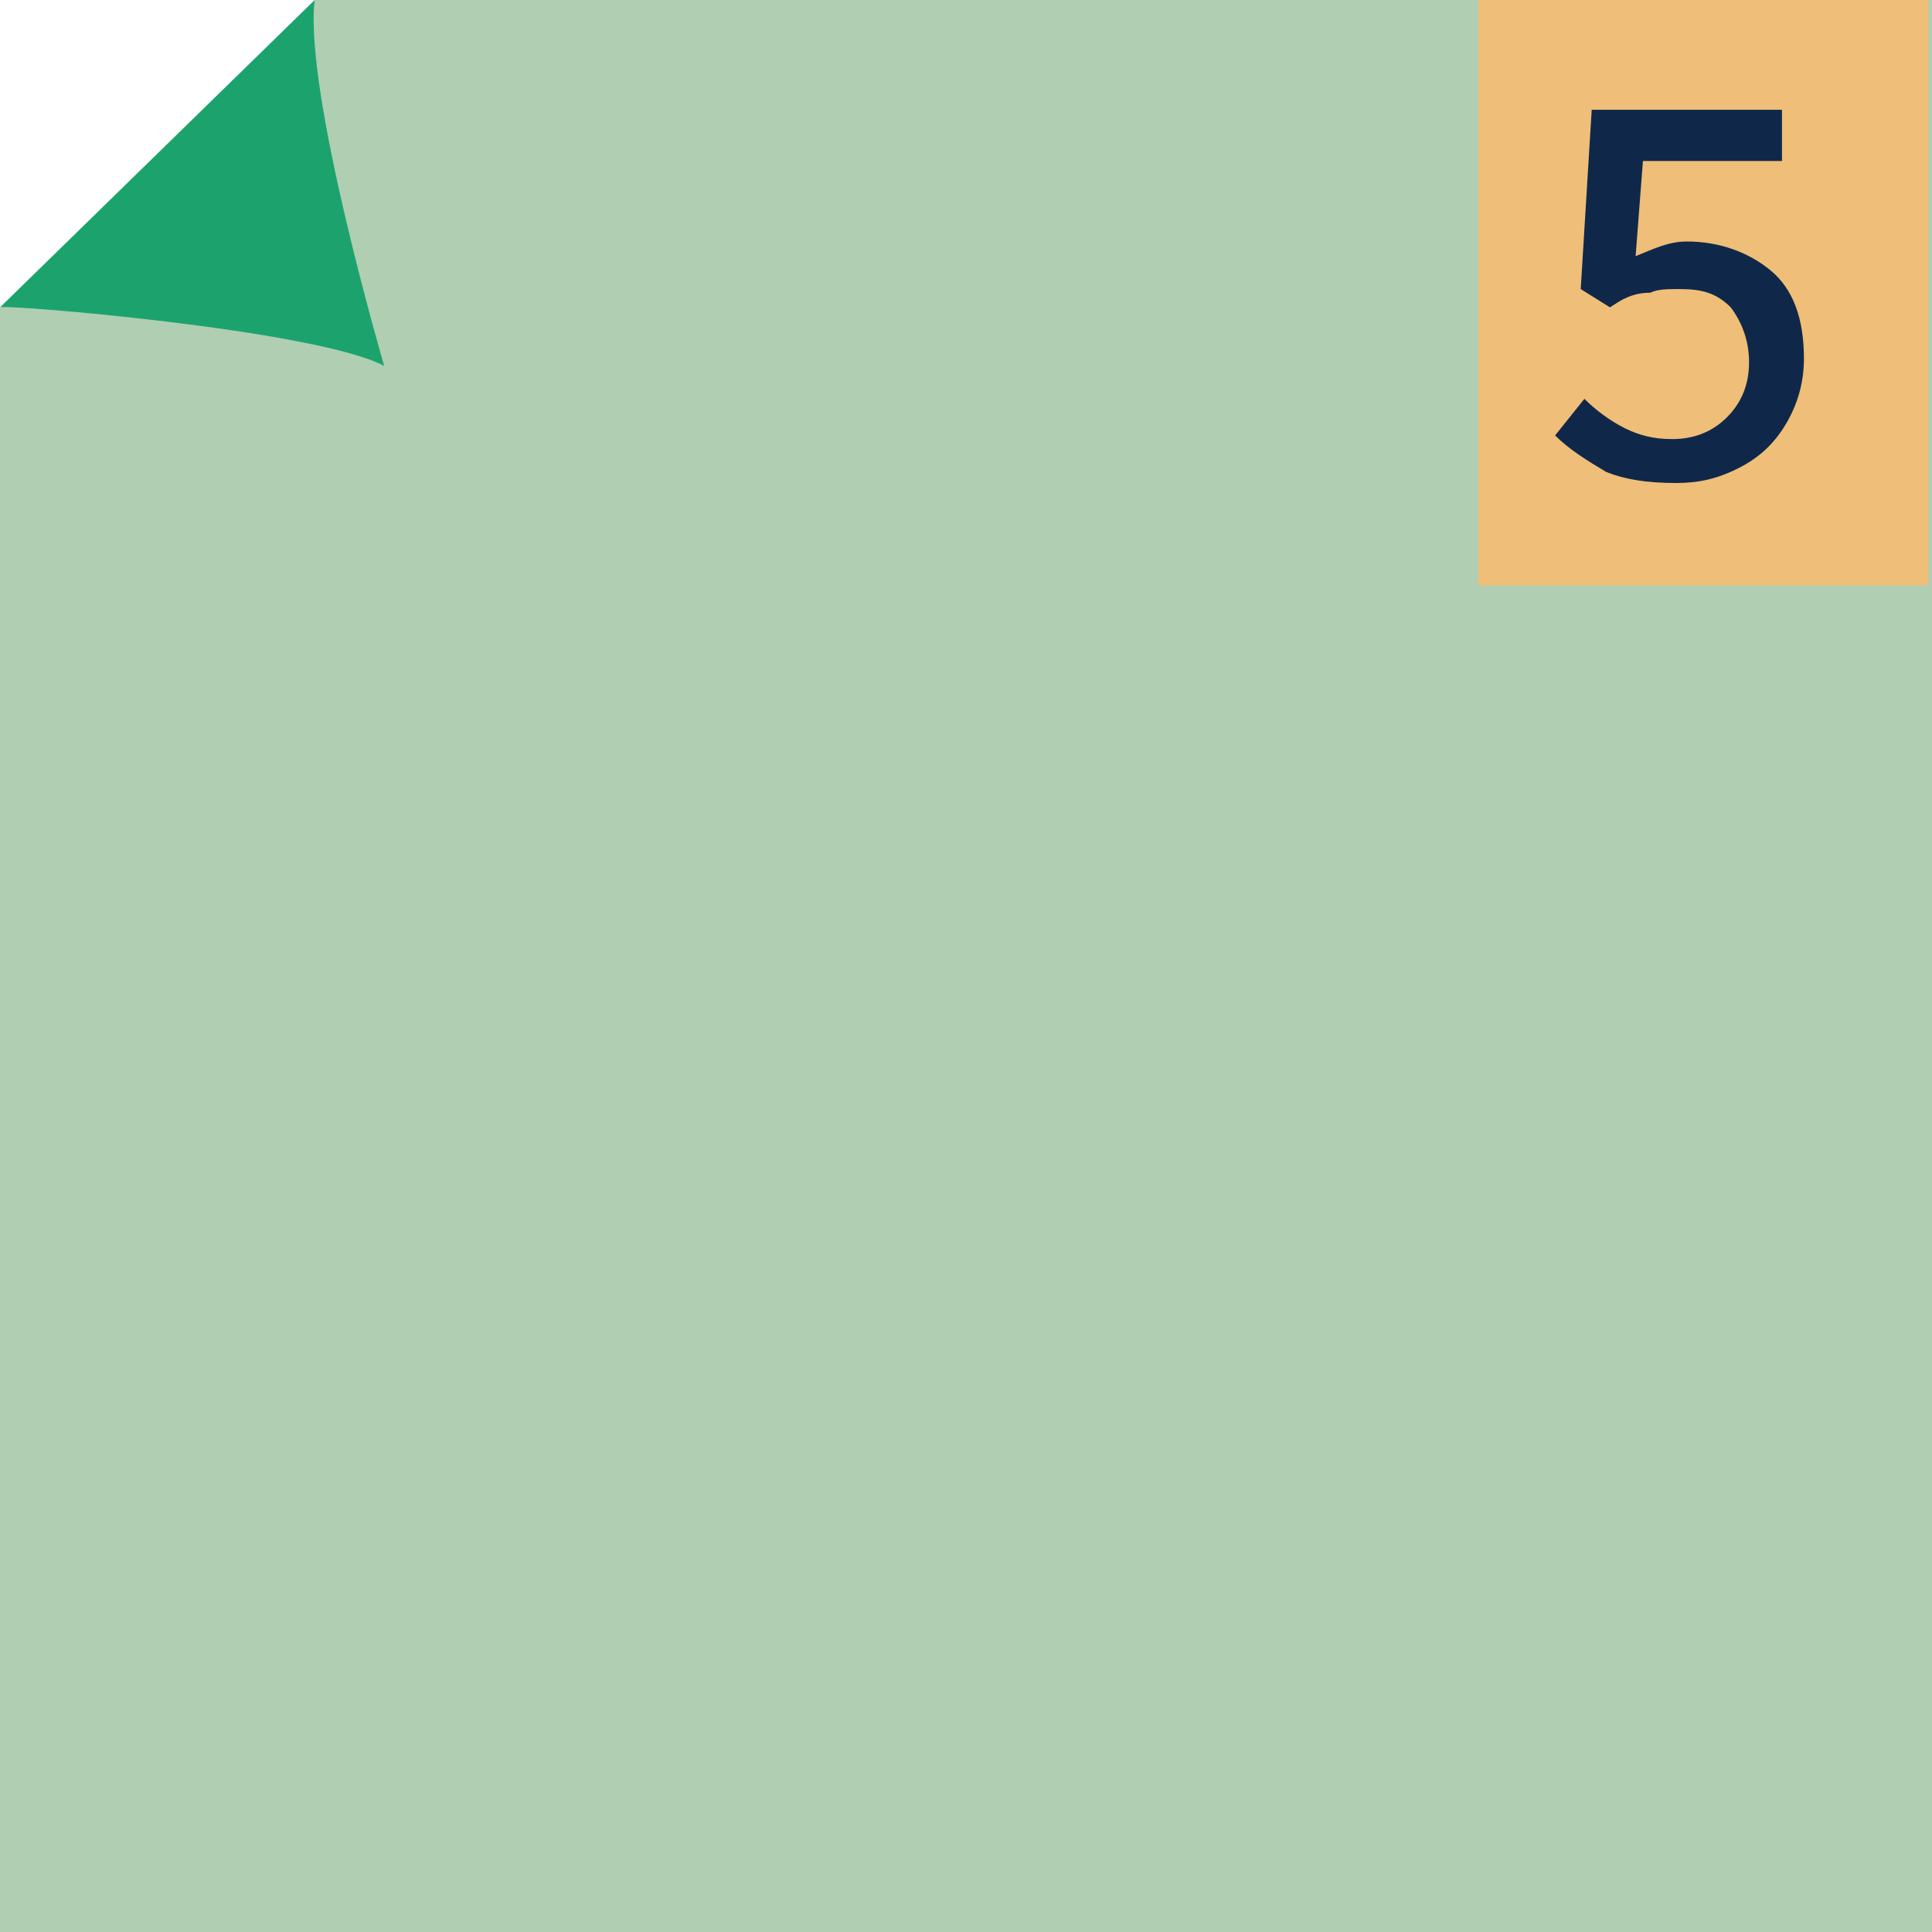 <?xml version="1.0" encoding="utf-8"?>
<!-- Generator: Adobe Illustrator 19.1.0, SVG Export Plug-In . SVG Version: 6.00 Build 0)  -->
<svg version="1.1" id="Layer_1" xmlns="http://www.w3.org/2000/svg" xmlns:xlink="http://www.w3.org/1999/xlink" x="0px" y="0px"
	 viewBox="0 0 52.8 52.8" enable-background="new 0 0 52.8 52.8" xml:space="preserve">
<g>
	<polygon fill="#B0CEB2" points="6.3,5.1 8.6,0 52.8,0 52.8,52.8 0,52.8 0,8.4 	"/>
	<path fill="#1CA36D" d="M8.6,0C8.6,0,0,8.4,0,8.4C0,8.3,8.6,9,10.5,10C10.5,10,8.3,2.5,8.6,0z"/>
</g>
<g>
	<rect x="40.4" y="0" fill="#EFBE78" width="12.3" height="16"/>
	<g>
		<path fill="#0F2849" d="M43.9,12.9c-0.5-0.3-1-0.6-1.4-1l0.8-1c0.3,0.3,0.7,0.6,1.1,0.8c0.4,0.2,0.8,0.3,1.3,0.3
			c0.6,0,1.1-0.2,1.5-0.6c0.4-0.4,0.6-0.9,0.6-1.5s-0.2-1.1-0.5-1.5c-0.4-0.4-0.8-0.5-1.4-0.5c-0.3,0-0.6,0-0.8,0.1
			C44.6,8,44.3,8.2,44,8.4l-0.8-0.5L43.5,3h5.2v1.4h-3.8L44.7,7c0.5-0.2,0.9-0.4,1.4-0.4c0.9,0,1.7,0.3,2.3,0.8s0.9,1.3,0.9,2.4
			c0,0.7-0.2,1.3-0.5,1.8c-0.3,0.5-0.7,0.9-1.3,1.2s-1.1,0.4-1.7,0.4C45,13.2,44.4,13.1,43.9,12.9z"/>
	</g>
</g>
</svg>
